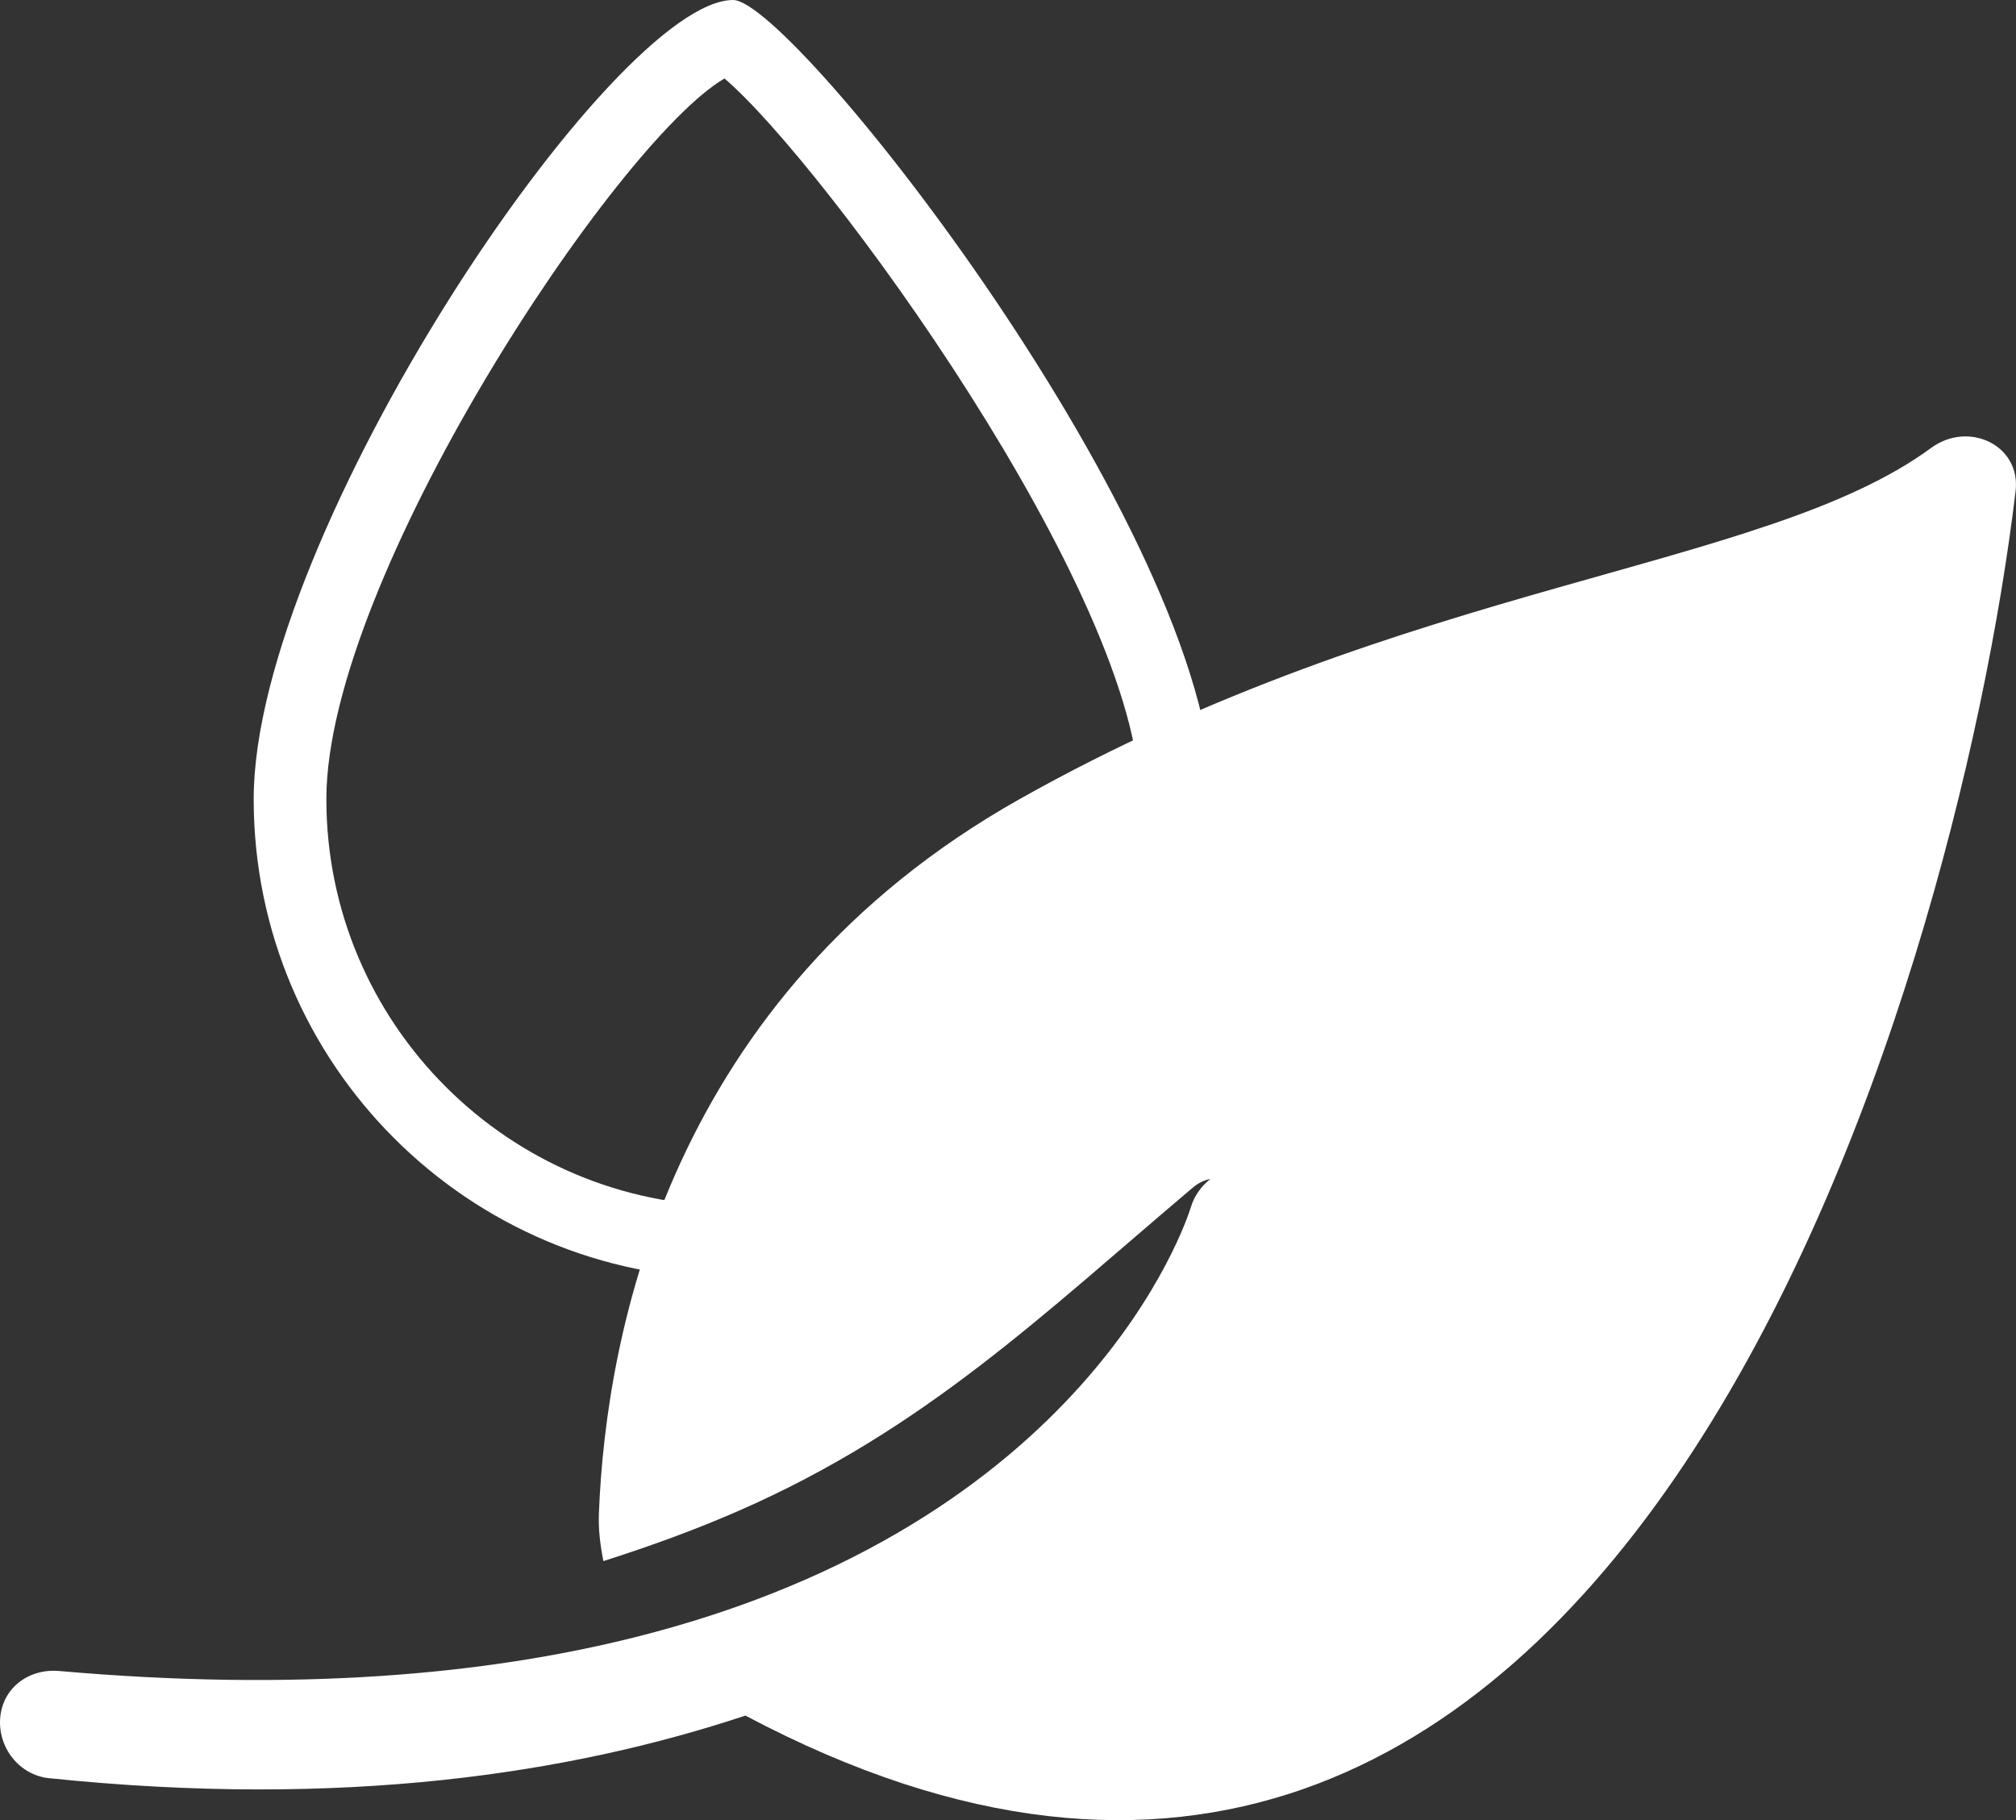 <?xml version="1.0" encoding="utf-8"?>
<!-- Generator: Adobe Illustrator 17.0.0, SVG Export Plug-In . SVG Version: 6.00 Build 0)  -->
<!DOCTYPE svg PUBLIC "-//W3C//DTD SVG 1.1//EN" "http://www.w3.org/Graphics/SVG/1.1/DTD/svg11.dtd">
<svg version="1.1" id="Layer_1" xmlns="http://www.w3.org/2000/svg" xmlns:xlink="http://www.w3.org/1999/xlink" x="0px" y="0px"
	 width="55.484px" height="50.096px" viewBox="0 0 55.484 50.096" enable-background="new 0 0 55.484 50.096" xml:space="preserve">
<rect x="0" y="0" width="55.484" height="50.096" fill="#333333" stroke="none"/>
<g>
	<g>
		<path fill="#FFFFFF" d="M19.939,2.16c2.714,2.308,11.436,14.204,11.436,19.834c0,6.174-5.023,11.197-11.197,11.197
			S8.982,28.168,8.982,21.995C8.982,15.932,16.968,3.893,19.939,2.16 M20.178,0C16.879,0,6.982,14.706,6.982,21.995
			s5.908,13.197,13.197,13.197s13.197-5.908,13.197-13.197S21.828,0,20.178,0L20.178,0z"/>
	</g>
</g>
<g>
	<g>
		<path fill="#FFFFFF" d="M53.148,12.328c-4.607,3.386-14.372,3.632-25.093,9.669c-9.626,5.421-11.375,14.678-11.572,19.648
			c-0.018,0.451,0.037,0.89,0.124,1.32c1.262-0.402,2.509-0.852,3.723-1.384c5.113-2.236,8.353-5.391,12.503-8.899
			c0.157-0.132,0.319-0.203,0.48-0.234c-0.245,0.191-0.438,0.453-0.535,0.767c-0.142,0.461-2.873,8.726-15.3,11.845
			c-4.127,1.036-9.323,1.504-15.849,0.93c-0.828-0.073-1.55,0.453-1.623,1.282c-0.072,0.821,0.524,1.583,1.341,1.668
			c0.008,0.001,0.016,0.002,0.023,0.002c8.091,0.837,14.349-0.132,19.145-1.725c23.974,12.714,33.321-20,34.957-33.696
			C55.625,12.252,54.179,11.571,53.148,12.328z M34.323,32.128c-0.03-0.002-0.061,0.001-0.091,0.001
			C34.262,32.13,34.292,32.127,34.323,32.128z M33.647,32.253c-0.018,0.008-0.037,0.015-0.054,0.024
			C33.611,32.268,33.629,32.261,33.647,32.253z M33.983,32.15c-0.028,0.005-0.056,0.012-0.084,0.019
			C33.927,32.162,33.955,32.156,33.983,32.15z"/>
	</g>
</g>
</svg>
